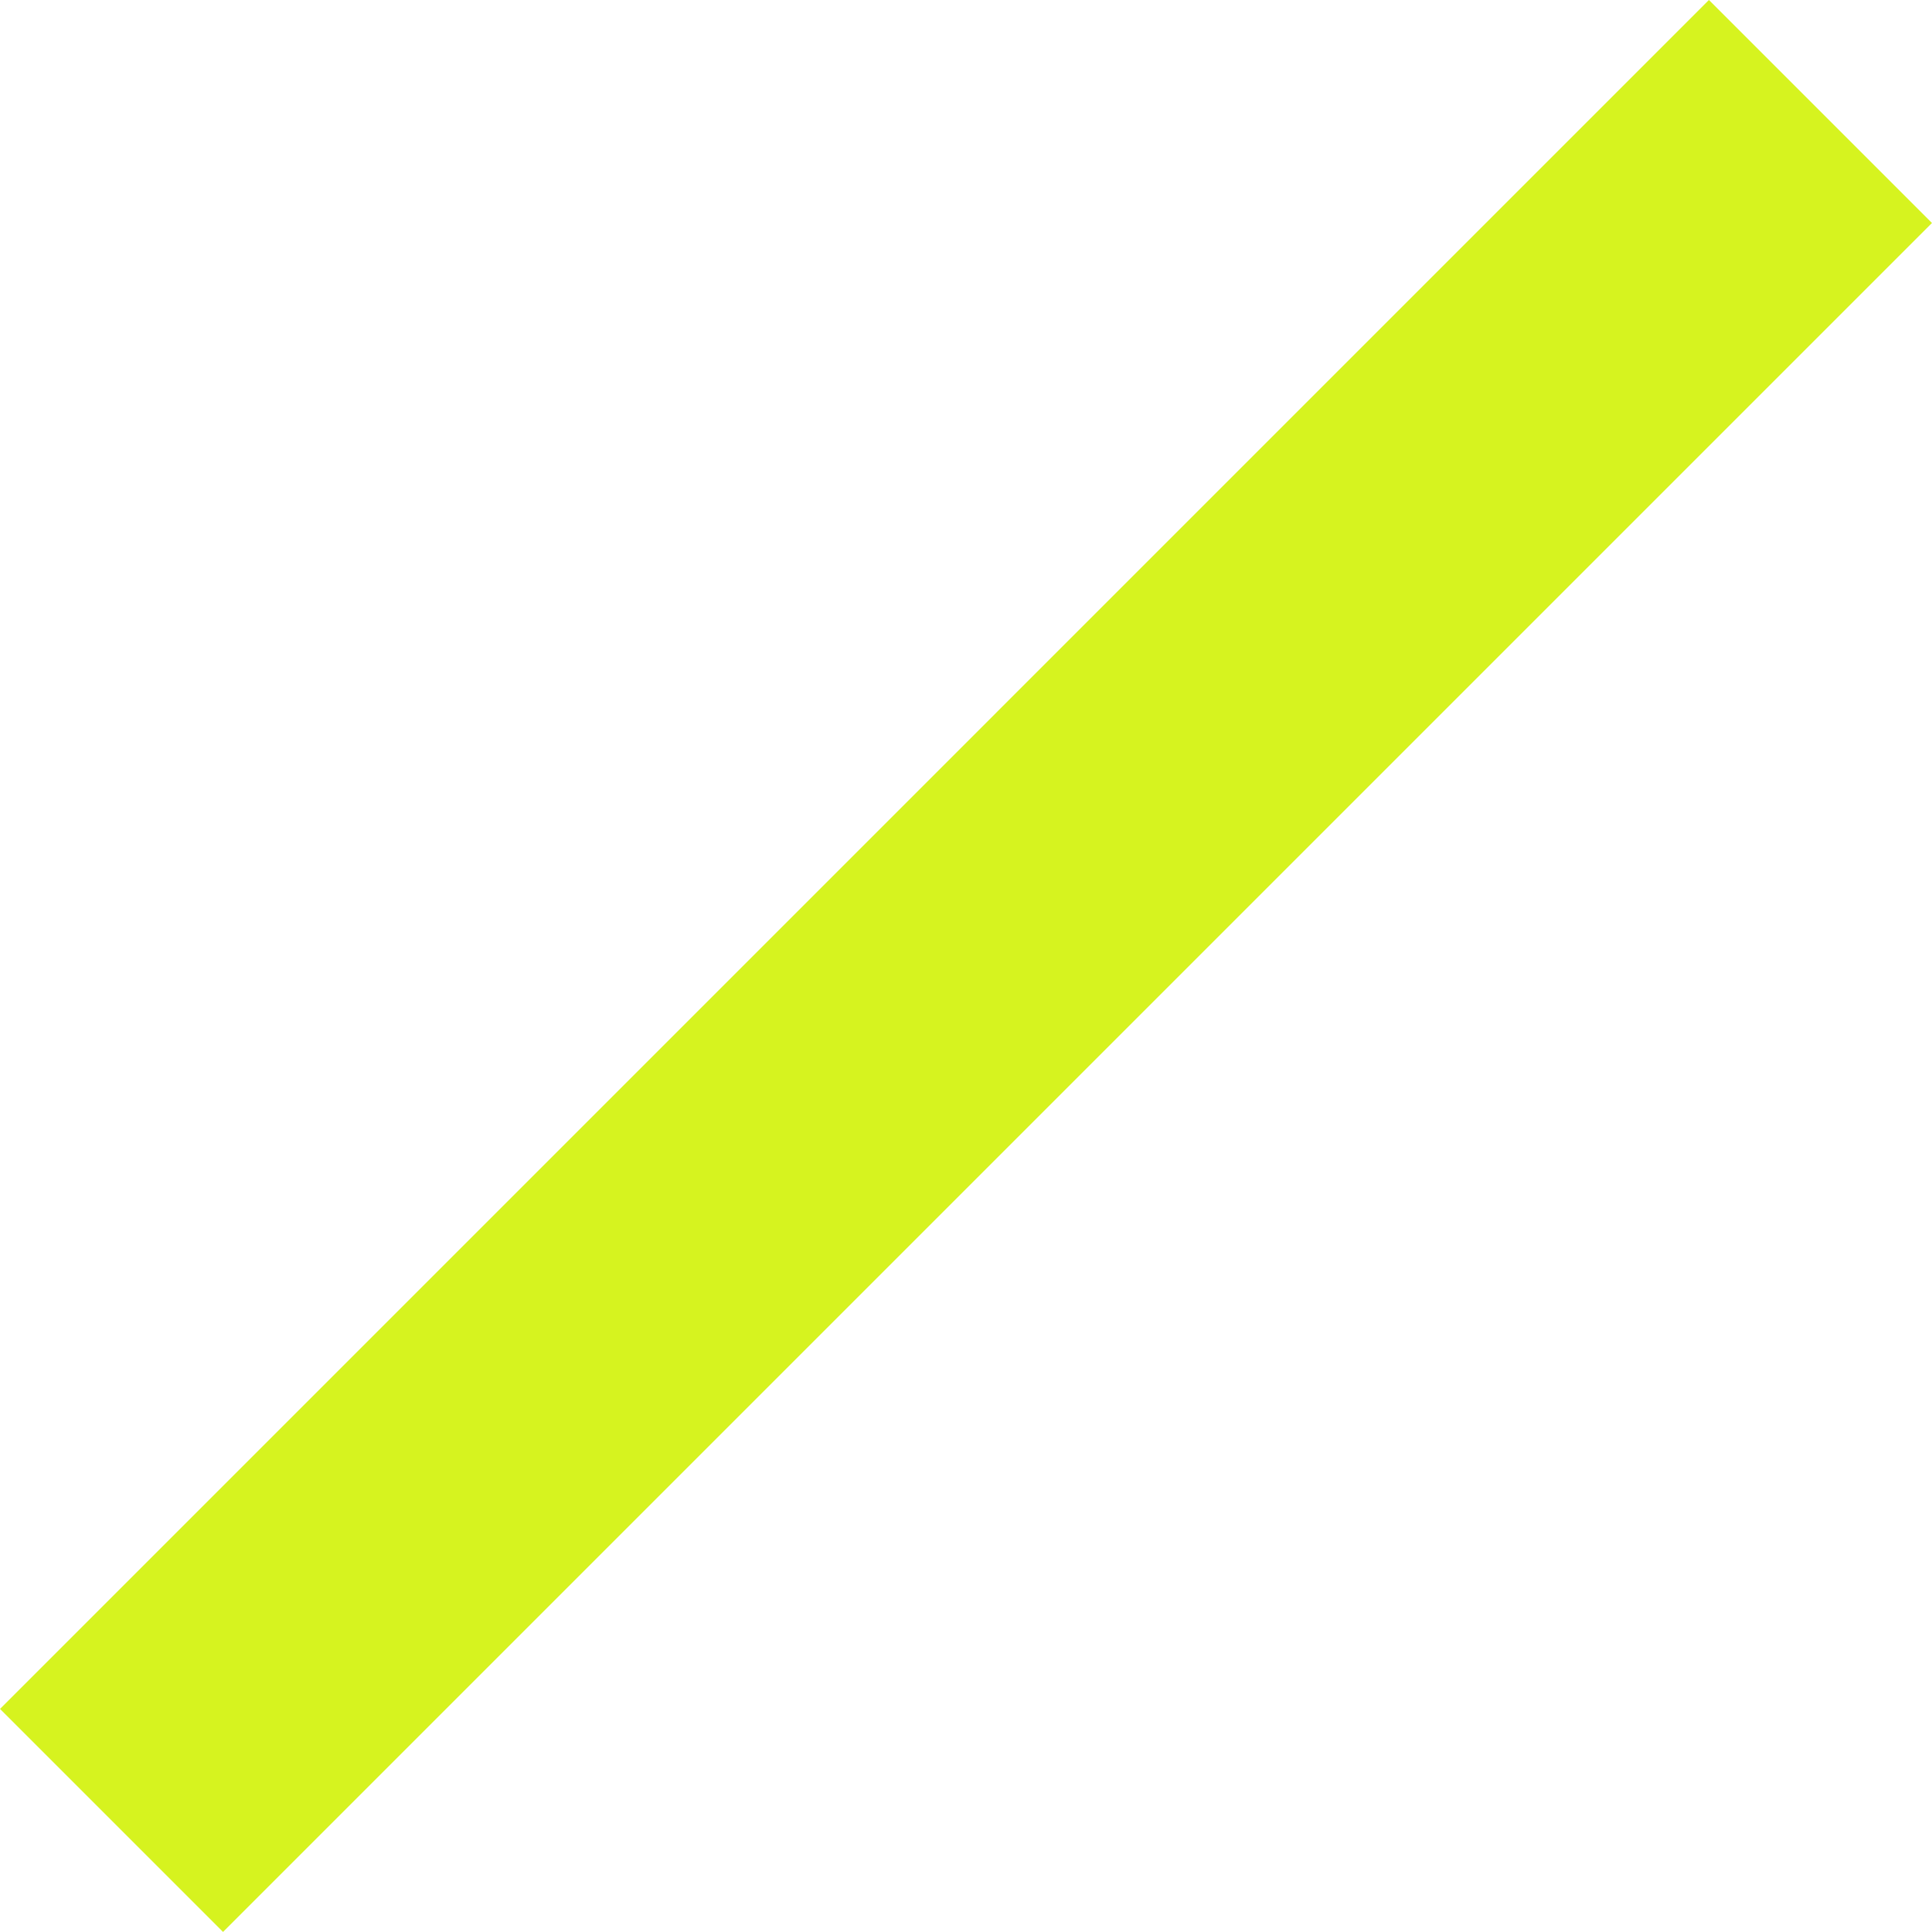 <svg xmlns="http://www.w3.org/2000/svg" width="826.75" height="826.719" viewBox="0 0 826.75 826.719">
  <defs>
    <style>
      .cls-1 {
        fill: #d6f31f;
        fill-rule: evenodd;
      }
    </style>
  </defs>
  <path class="cls-1" d="M857.892,125.271l95.437,95.437L222.036,952,126.6,856.564Z" transform="translate(-126.594 -125.281)"/>
</svg>
